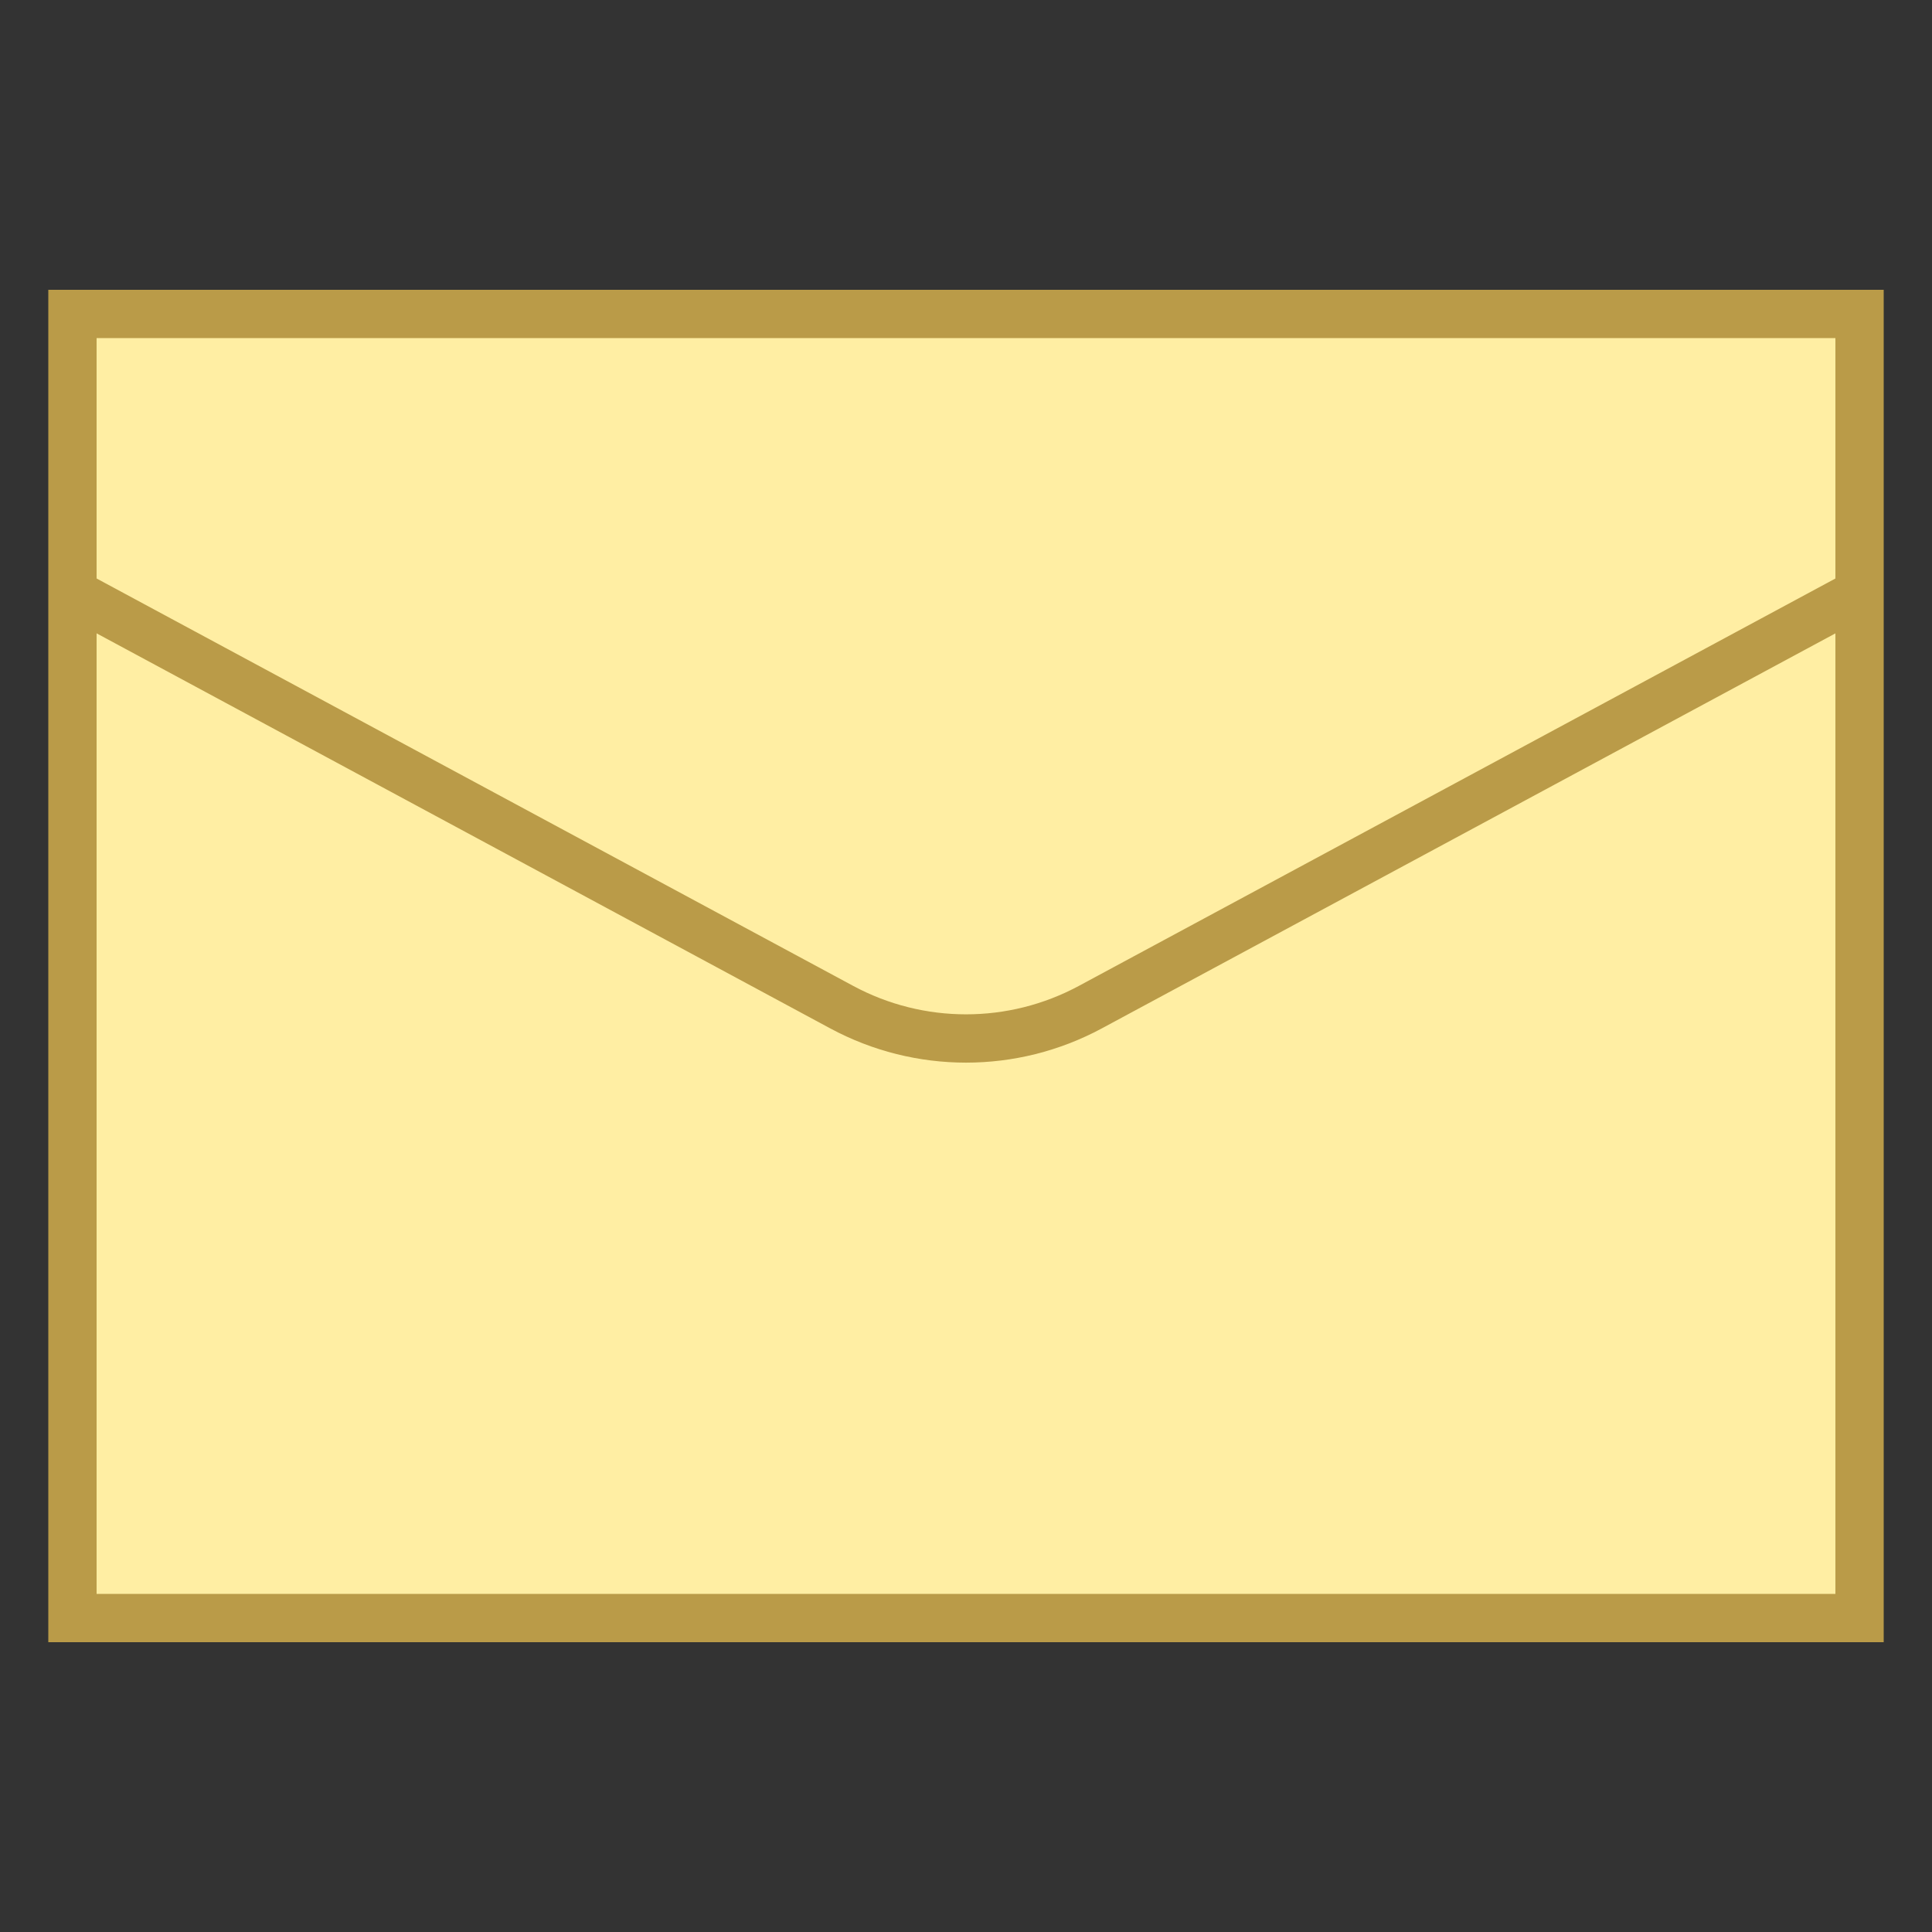 <svg xmlns="http://www.w3.org/2000/svg" xmlns:xlink="http://www.w3.org/1999/xlink" viewBox="0 0 40 40"><rect x="0" y="0" width="40" height="40" fill="#333333" stroke="none"/><path fill="#ffeea3" d="M1.5 6.5H38.5V33.5H1.5z"/><path fill="#ba9b48" d="M38,7v26H2V7H38 M39,6H1v28h38V6L39,6z"/><path fill="#ffeea3" stroke="#ba9b48" d="M1.679,12.372l15.748,8.48c1.607,0.865,3.541,0.865,5.147,0l15.748-8.48"/></svg>